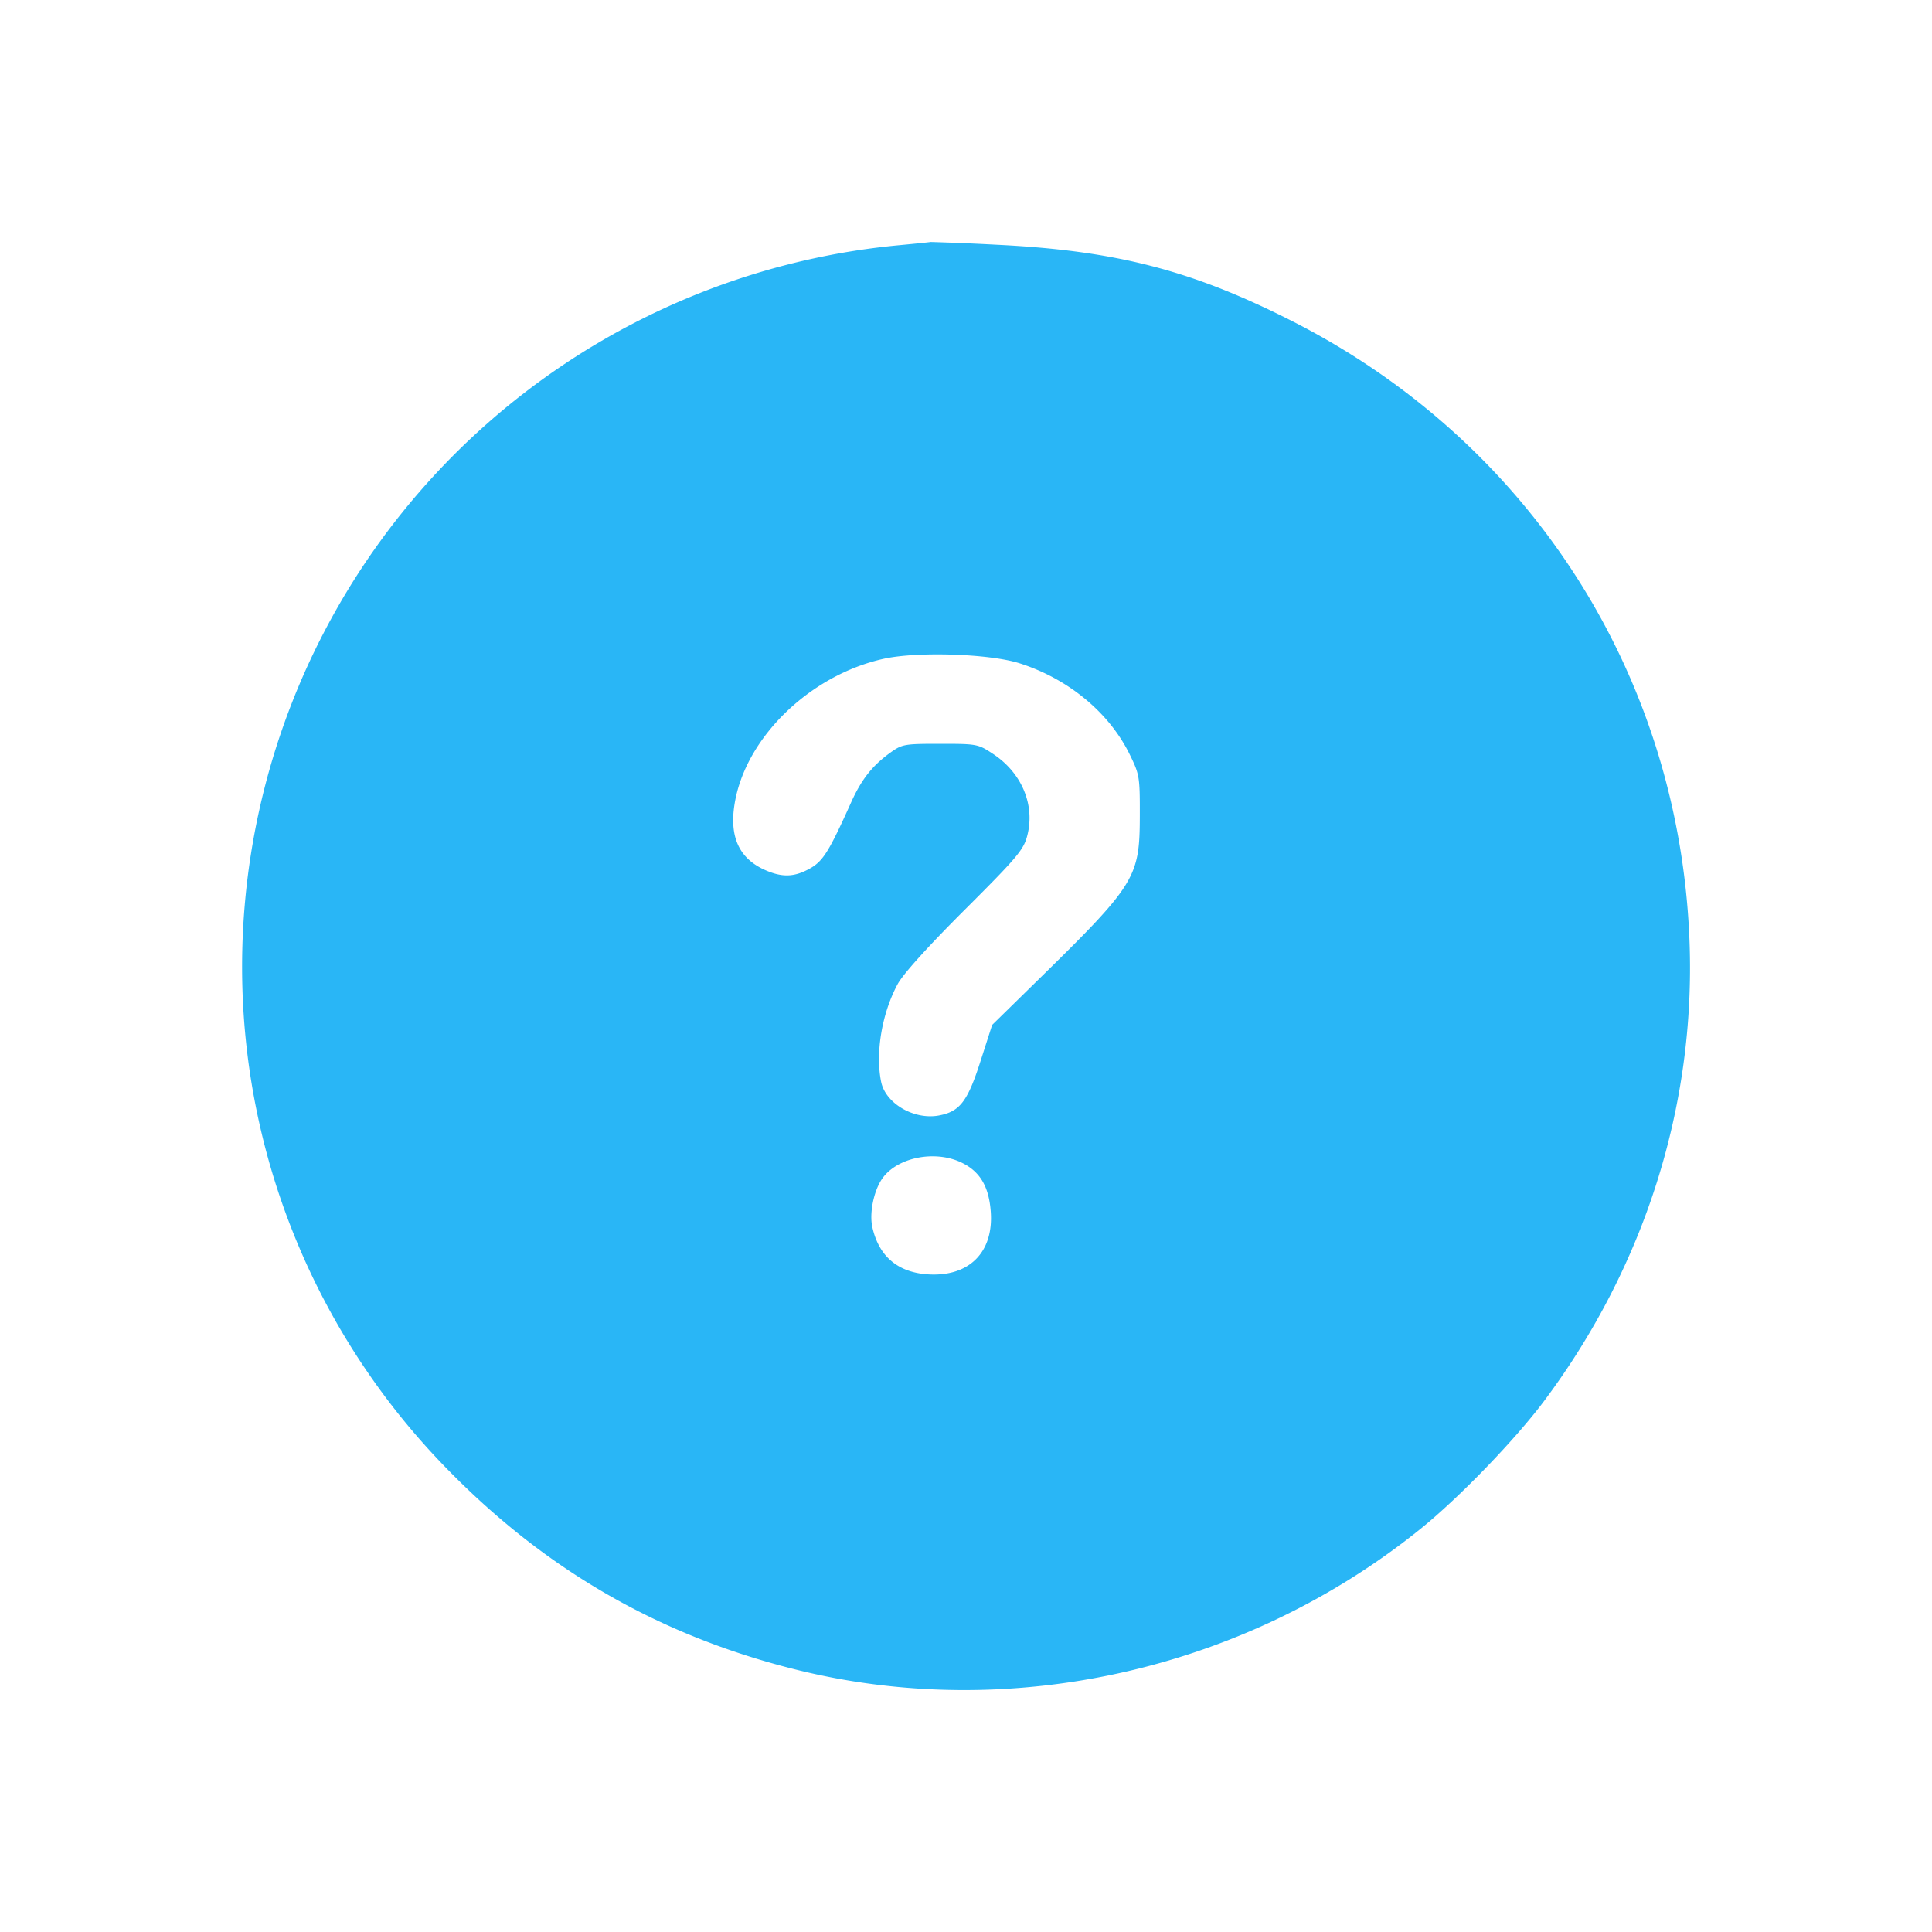 <svg xmlns="http://www.w3.org/2000/svg" xml:space="preserve" viewBox="0 0 32 32"><path d="M14.907 4.06a12.007 12.007 0 0 0-10.89 12.367 11.874 11.874 0 0 0 3.306 7.818c1.653 1.723 3.561 2.834 5.849 3.406 3.57.893 7.471.011 10.378-2.346.631-.512 1.554-1.469 2.029-2.105 1.662-2.223 2.505-4.887 2.405-7.6-.163-4.416-2.645-8.287-6.597-10.289-1.655-.838-2.913-1.162-4.89-1.258a44.52 44.52 0 0 0-1.084-.045c-.014.004-.242.027-.506.052m1.973 6.924c.809.255 1.487.814 1.828 1.505.166.339.172.373.171 1.011-.002 1.045-.061 1.14-1.744 2.788l-.702.688-.194.604c-.213.664-.341.831-.688.896-.412.077-.885-.2-.957-.559-.097-.483.014-1.136.274-1.617.092-.169.5-.621 1.11-1.23.852-.85.974-.993 1.033-1.215.139-.511-.081-1.048-.559-1.365-.252-.167-.269-.17-.88-.17-.6 0-.63.006-.833.152-.295.214-.473.442-.644.823-.364.81-.463.969-.682 1.091-.259.145-.463.15-.751.02-.421-.192-.583-.547-.495-1.089.176-1.095 1.246-2.136 2.473-2.406.555-.122 1.743-.083 2.24.073m-.952 8.273c.304.147.452.396.482.813.049.669-.356 1.077-1.03 1.038-.504-.029-.822-.295-.931-.781-.053-.235.024-.609.166-.809.249-.35.873-.474 1.313-.261" fill="#29B6F6" fill-rule="evenodd"/></svg>
